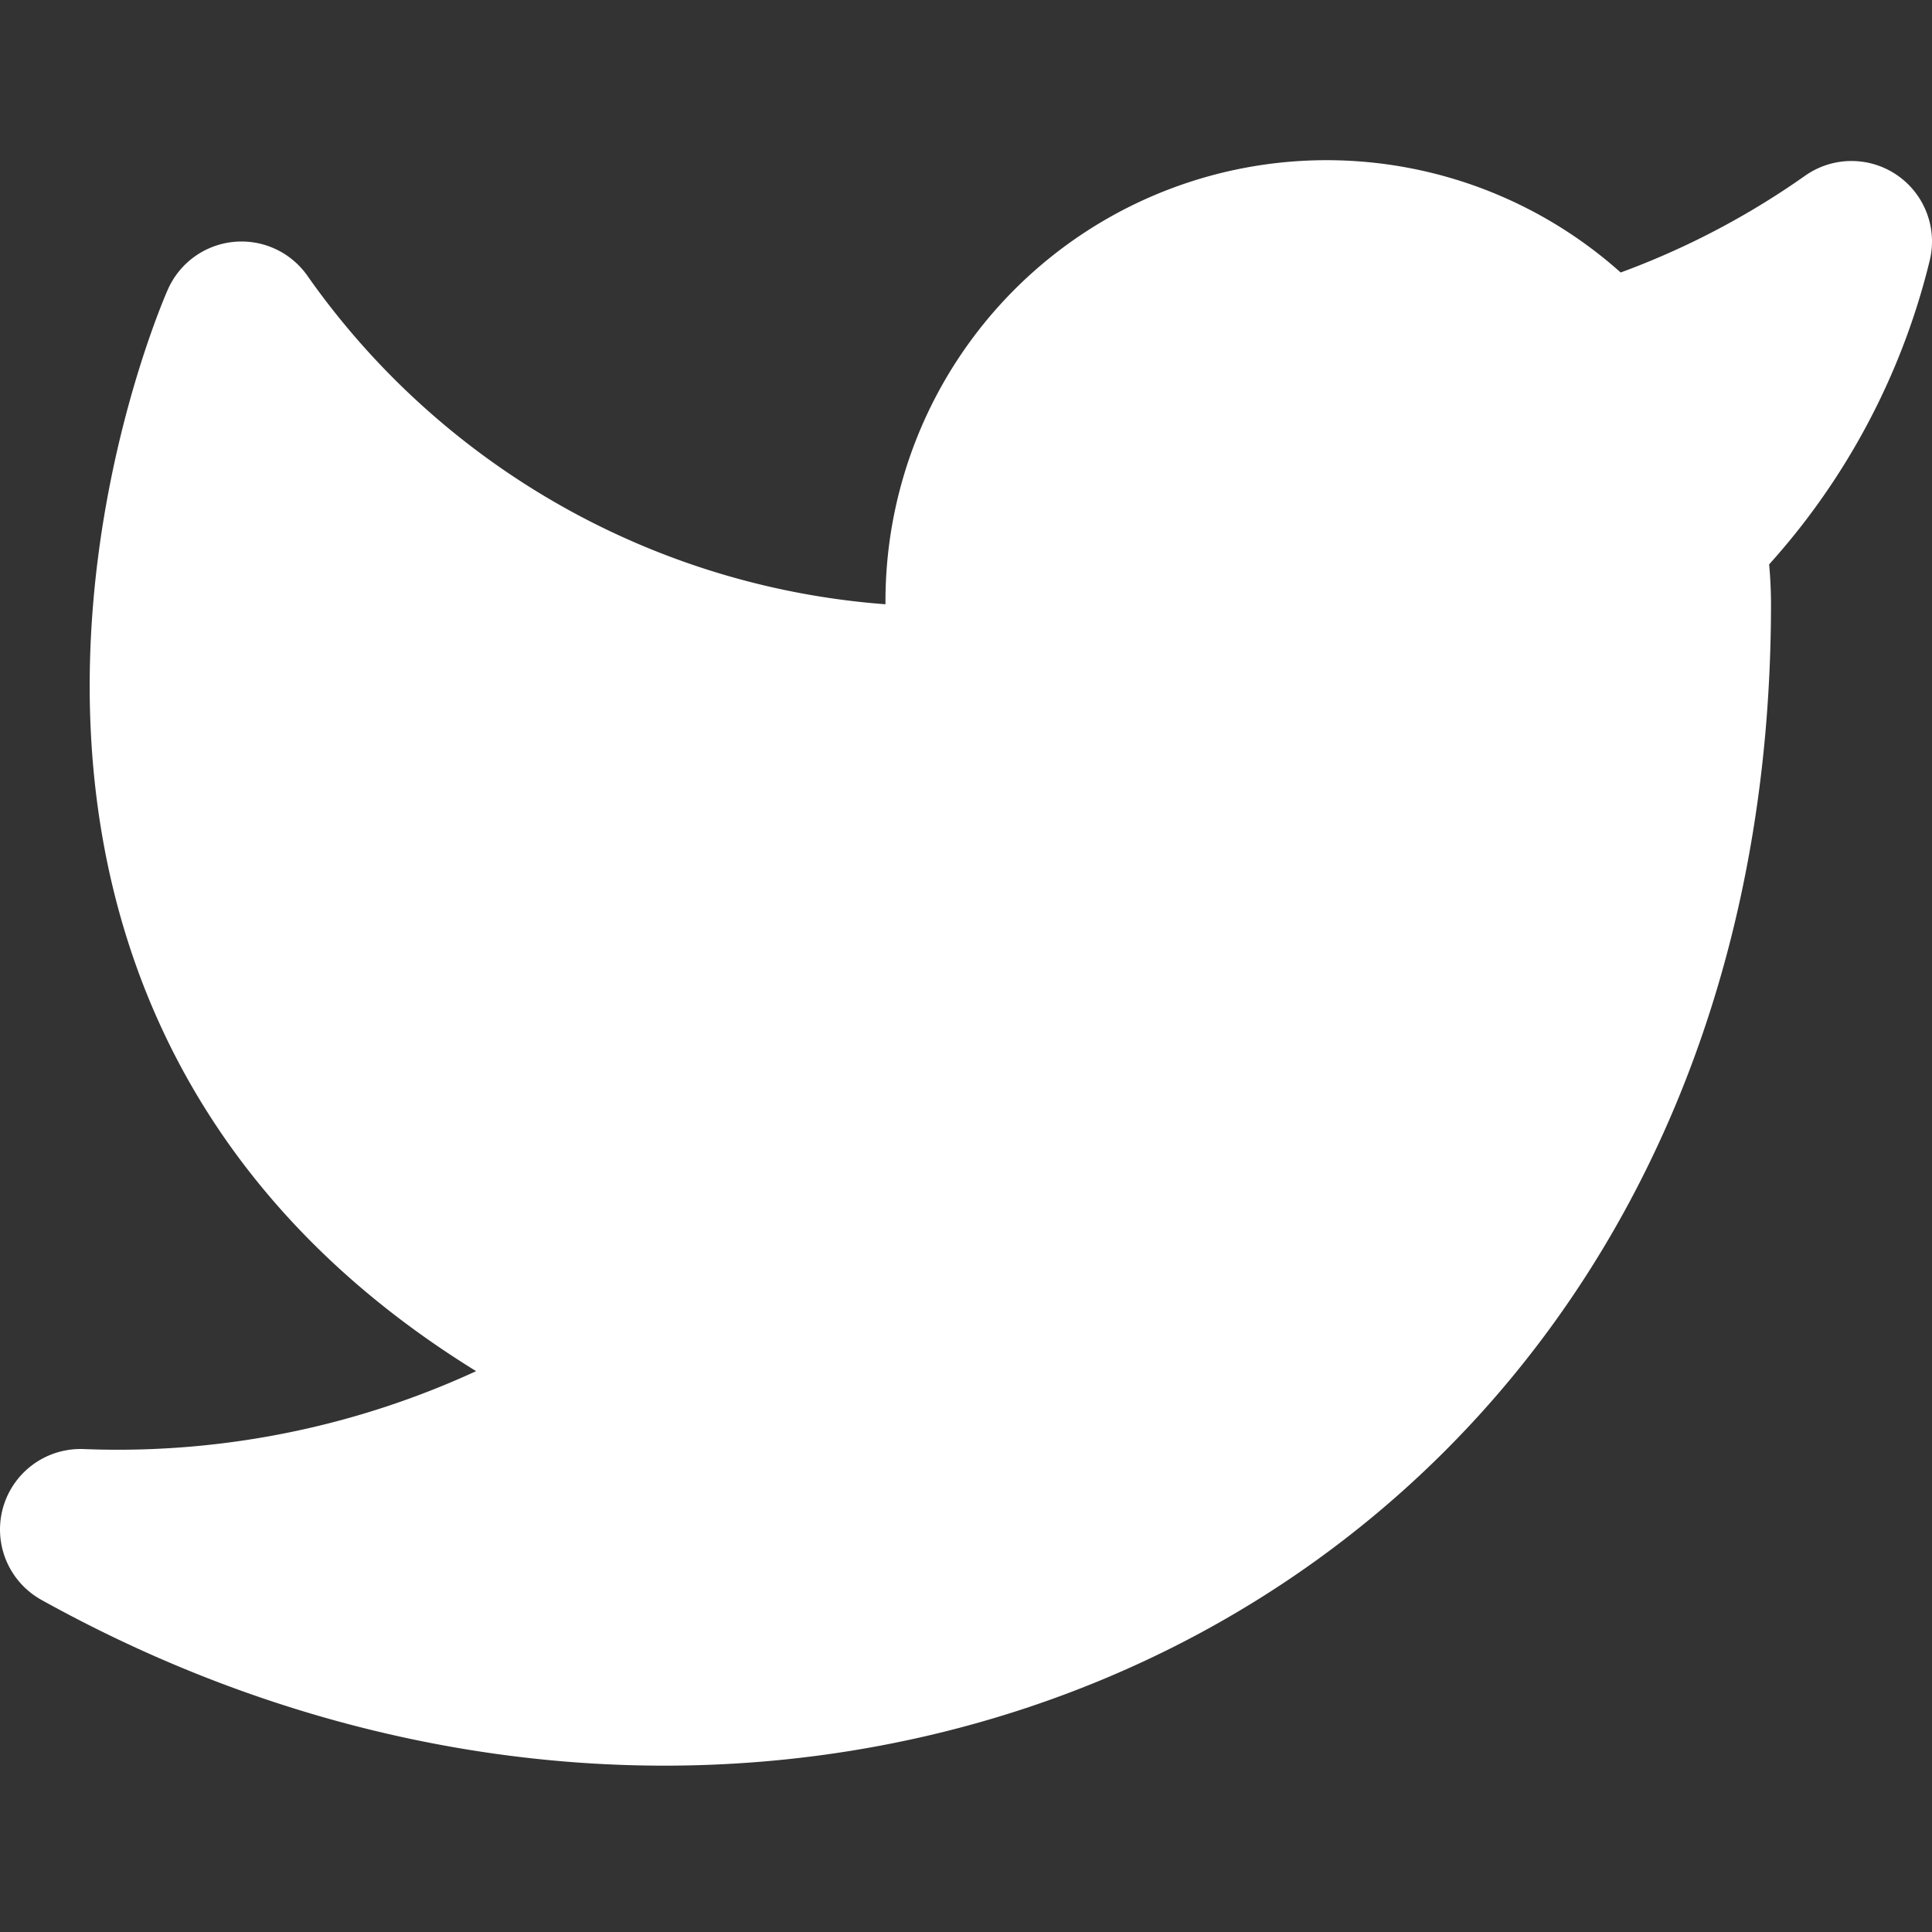 <svg xmlns="http://www.w3.org/2000/svg" viewBox="0 0 24 24"  fill="#ffffff"  stroke="#ffffff"  stroke-width="2"  stroke-linecap="round"  stroke-linejoin="round"><rect x="0" y="0" width="24" height="24" fill="#333333" stroke="none"/>  <path d="M23 3a10.9 10.9 0 0 1-3.14 1.53 4.48 4.48 0 0 0-7.86 3v1A10.66 10.66 0 0 1 3 4s-4 9 5 13a11.64 11.64 0 0 1-7 2c9 5 20 0 20-11.5a4.5 4.5 0 0 0-.08-.83A7.72 7.72 0 0 0 23 3z" /></svg>